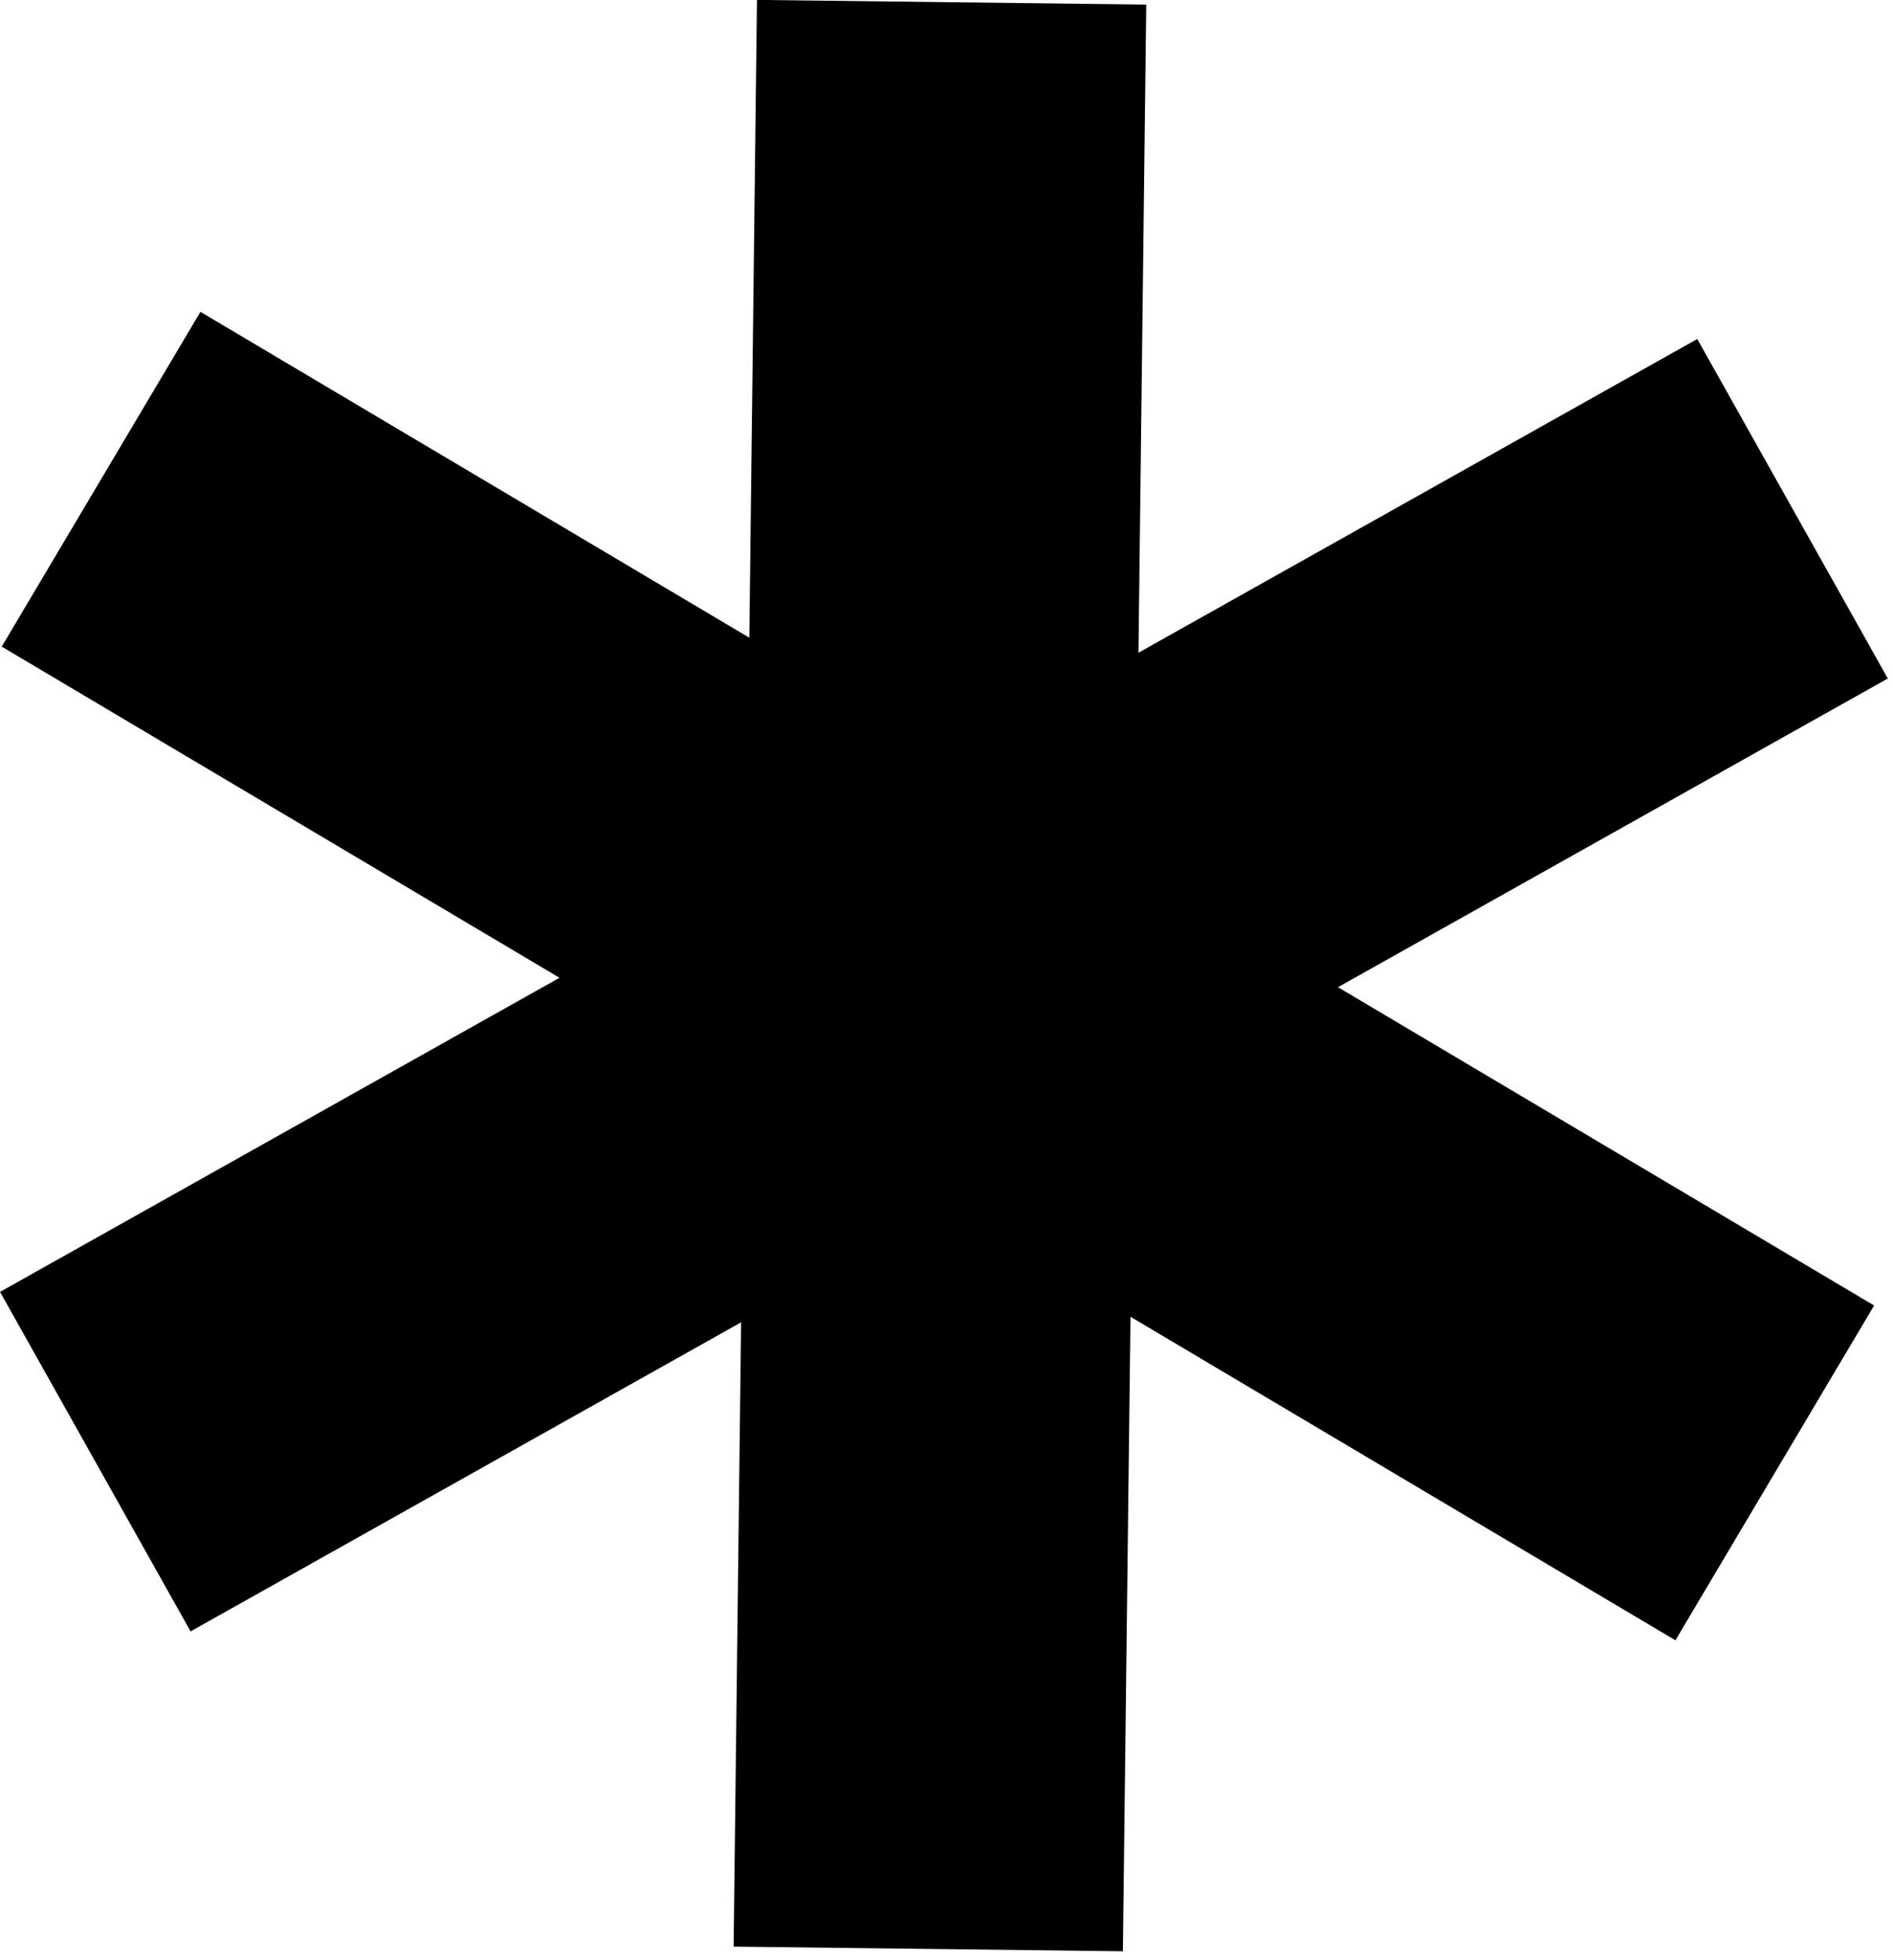 <svg width="85" height="88" viewBox="0 0 85 88" fill="none" xmlns="http://www.w3.org/2000/svg">
  <rect x="76.211" y="15.219" width="17.479" height="87.395" transform="rotate(60.693 76.211 15.219)" fill="black"/>
  <rect x="84.152" y="58.609" width="17.479" height="87.395" transform="rotate(120.693 84.152 58.609)" fill="black"/>
  <rect width="17.479" height="87.395" transform="matrix(1 0.012 0.012 -1 32.941 87.391)" fill="black"/>
</svg>
